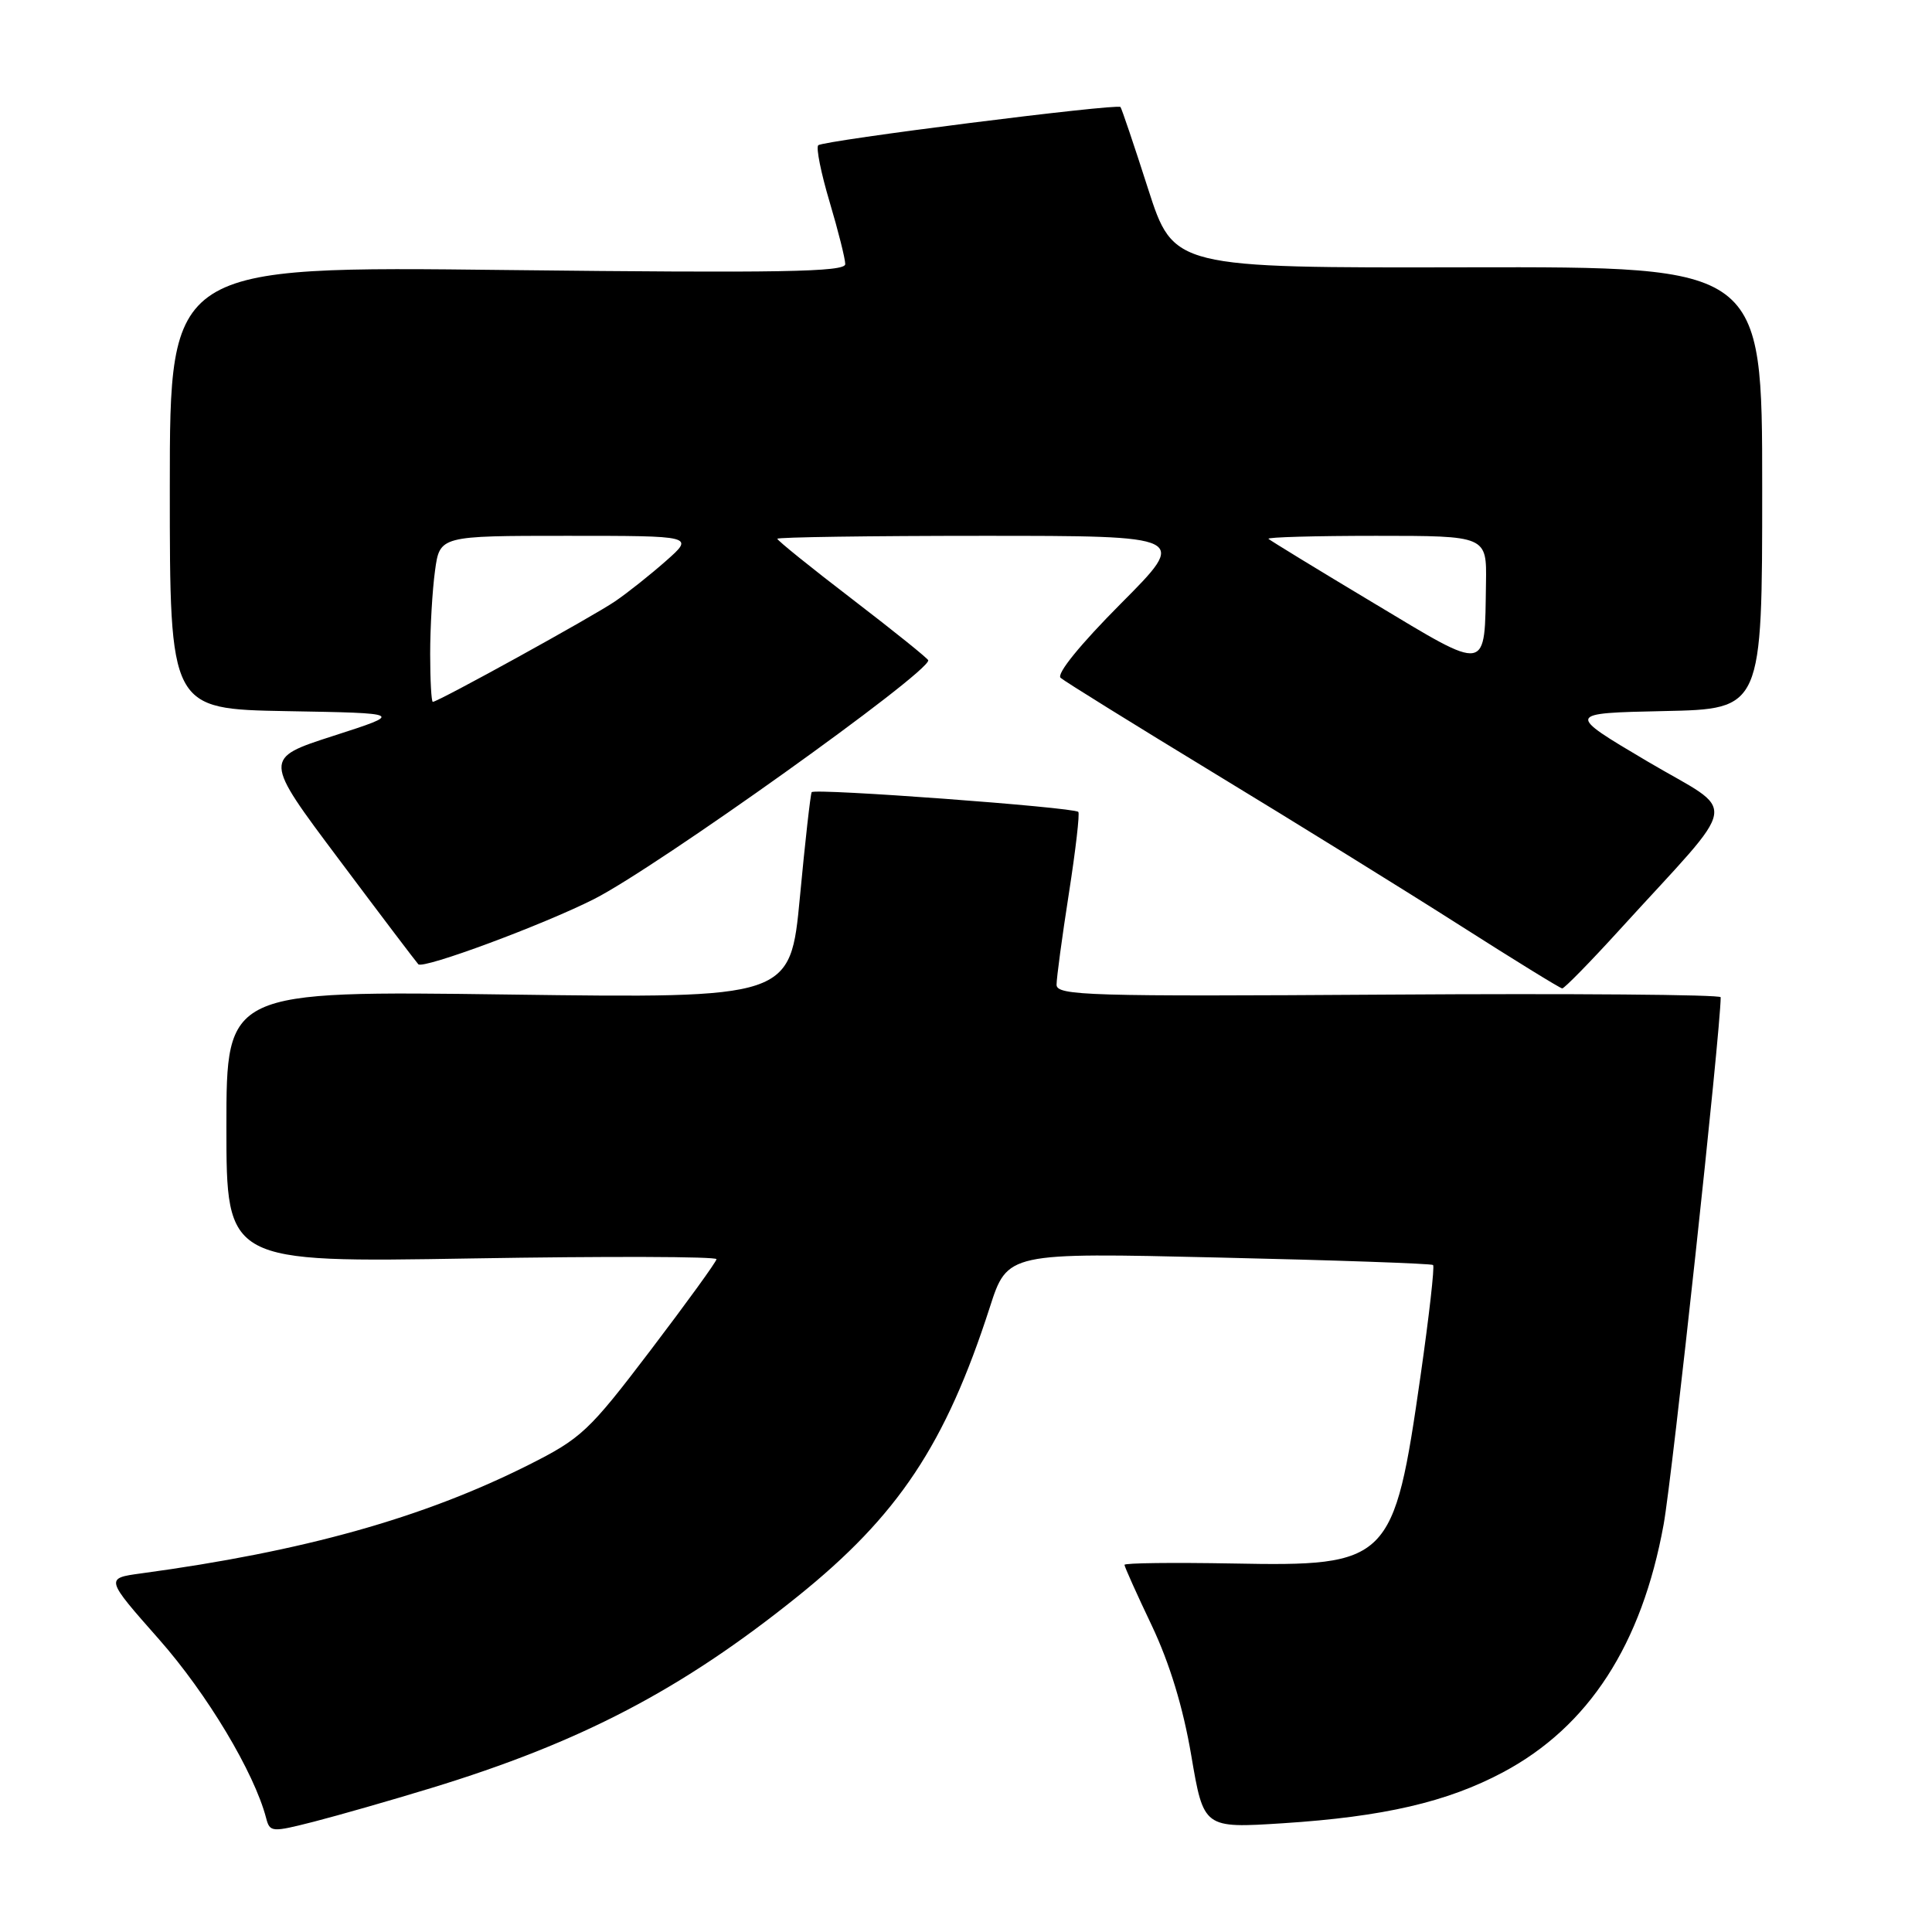 <?xml version="1.0" encoding="UTF-8" standalone="no"?>
<!DOCTYPE svg PUBLIC "-//W3C//DTD SVG 1.1//EN" "http://www.w3.org/Graphics/SVG/1.1/DTD/svg11.dtd" >
<svg xmlns="http://www.w3.org/2000/svg" xmlns:xlink="http://www.w3.org/1999/xlink" version="1.1" viewBox="0 0 256 256">
 <g >
 <path fill="currentColor"
d=" M 57.12 236.93 C 76.97 230.87 90.31 223.90 105.67 211.55 C 119.02 200.82 125.28 191.41 131.15 173.24 C 133.49 165.97 133.49 165.97 161.49 166.63 C 176.90 166.98 189.68 167.43 189.89 167.62 C 190.11 167.80 189.36 174.41 188.23 182.30 C 184.69 207.00 184.12 207.57 163.33 207.17 C 155.45 207.03 149.00 207.10 149.00 207.35 C 149.00 207.59 150.62 211.21 152.61 215.38 C 154.99 220.41 156.77 226.24 157.85 232.62 C 159.49 242.26 159.49 242.26 170.00 241.59 C 183.33 240.73 191.75 238.78 199.15 234.84 C 210.51 228.79 217.54 217.93 220.44 202.00 C 221.59 195.68 228.00 136.46 228.00 132.14 C 228.00 131.79 208.20 131.63 184.00 131.79 C 144.18 132.05 140.00 131.93 140.00 130.48 C 140.00 129.59 140.73 124.16 141.63 118.40 C 142.53 112.64 143.09 107.77 142.88 107.58 C 142.20 106.96 107.86 104.42 107.55 104.97 C 107.39 105.26 106.68 111.53 105.99 118.89 C 104.72 132.28 104.72 132.28 67.36 131.78 C 30.00 131.28 30.00 131.28 30.00 149.29 C 30.00 167.30 30.00 167.30 62.50 166.75 C 80.38 166.45 94.97 166.49 94.94 166.85 C 94.91 167.21 90.97 172.64 86.19 178.93 C 78.03 189.66 77.04 190.59 70.00 194.13 C 56.01 201.15 40.22 205.57 18.72 208.48 C 13.93 209.13 13.93 209.13 21.09 217.24 C 27.44 224.44 33.68 234.85 35.26 240.89 C 35.76 242.80 35.99 242.81 41.64 241.37 C 44.86 240.54 51.83 238.55 57.12 236.93 Z  M 214.56 123.25 C 230.91 105.29 230.45 108.08 218.26 100.87 C 207.50 94.50 207.50 94.50 220.50 94.22 C 233.50 93.95 233.50 93.95 233.50 64.64 C 233.50 35.34 233.50 35.34 194.50 35.42 C 155.50 35.50 155.50 35.50 152.12 25.00 C 150.27 19.22 148.62 14.36 148.47 14.18 C 148.04 13.69 109.05 18.62 108.42 19.25 C 108.11 19.56 108.79 22.94 109.93 26.76 C 111.07 30.59 112.00 34.30 112.00 35.00 C 112.00 36.04 103.36 36.19 67.25 35.78 C 22.50 35.26 22.50 35.26 22.50 64.61 C 22.50 93.95 22.50 93.95 38.00 94.23 C 53.50 94.50 53.50 94.50 44.19 97.50 C 34.88 100.50 34.88 100.50 44.93 113.90 C 50.45 121.28 55.18 127.51 55.43 127.77 C 56.10 128.44 71.96 122.55 78.72 119.13 C 87.01 114.93 123.00 89.22 123.00 87.50 C 123.00 87.29 118.50 83.67 113.00 79.45 C 107.50 75.24 103.00 71.61 103.00 71.39 C 103.00 71.18 115.25 71.00 130.23 71.00 C 157.46 71.00 157.46 71.00 148.51 79.99 C 143.12 85.41 139.95 89.31 140.54 89.82 C 141.07 90.29 150.28 96.00 161.00 102.52 C 171.72 109.03 186.35 118.09 193.50 122.65 C 200.65 127.21 206.72 130.95 207.00 130.97 C 207.28 130.98 210.68 127.51 214.56 123.25 Z  M 57.00 86.64 C 57.00 83.14 57.29 78.19 57.64 75.64 C 58.27 71.00 58.27 71.00 75.14 71.00 C 92.01 71.00 92.01 71.00 88.25 74.32 C 86.19 76.14 83.15 78.56 81.50 79.68 C 78.58 81.68 58.05 93.00 57.35 93.00 C 57.16 93.00 57.00 90.14 57.00 86.64 Z  M 182.00 79.90 C 174.57 75.45 168.31 71.62 168.08 71.40 C 167.85 71.18 174.27 71.00 182.33 71.00 C 197.00 71.00 197.00 71.00 196.90 77.25 C 196.71 89.25 197.38 89.13 182.00 79.90 Z "/>
</g>
</svg>